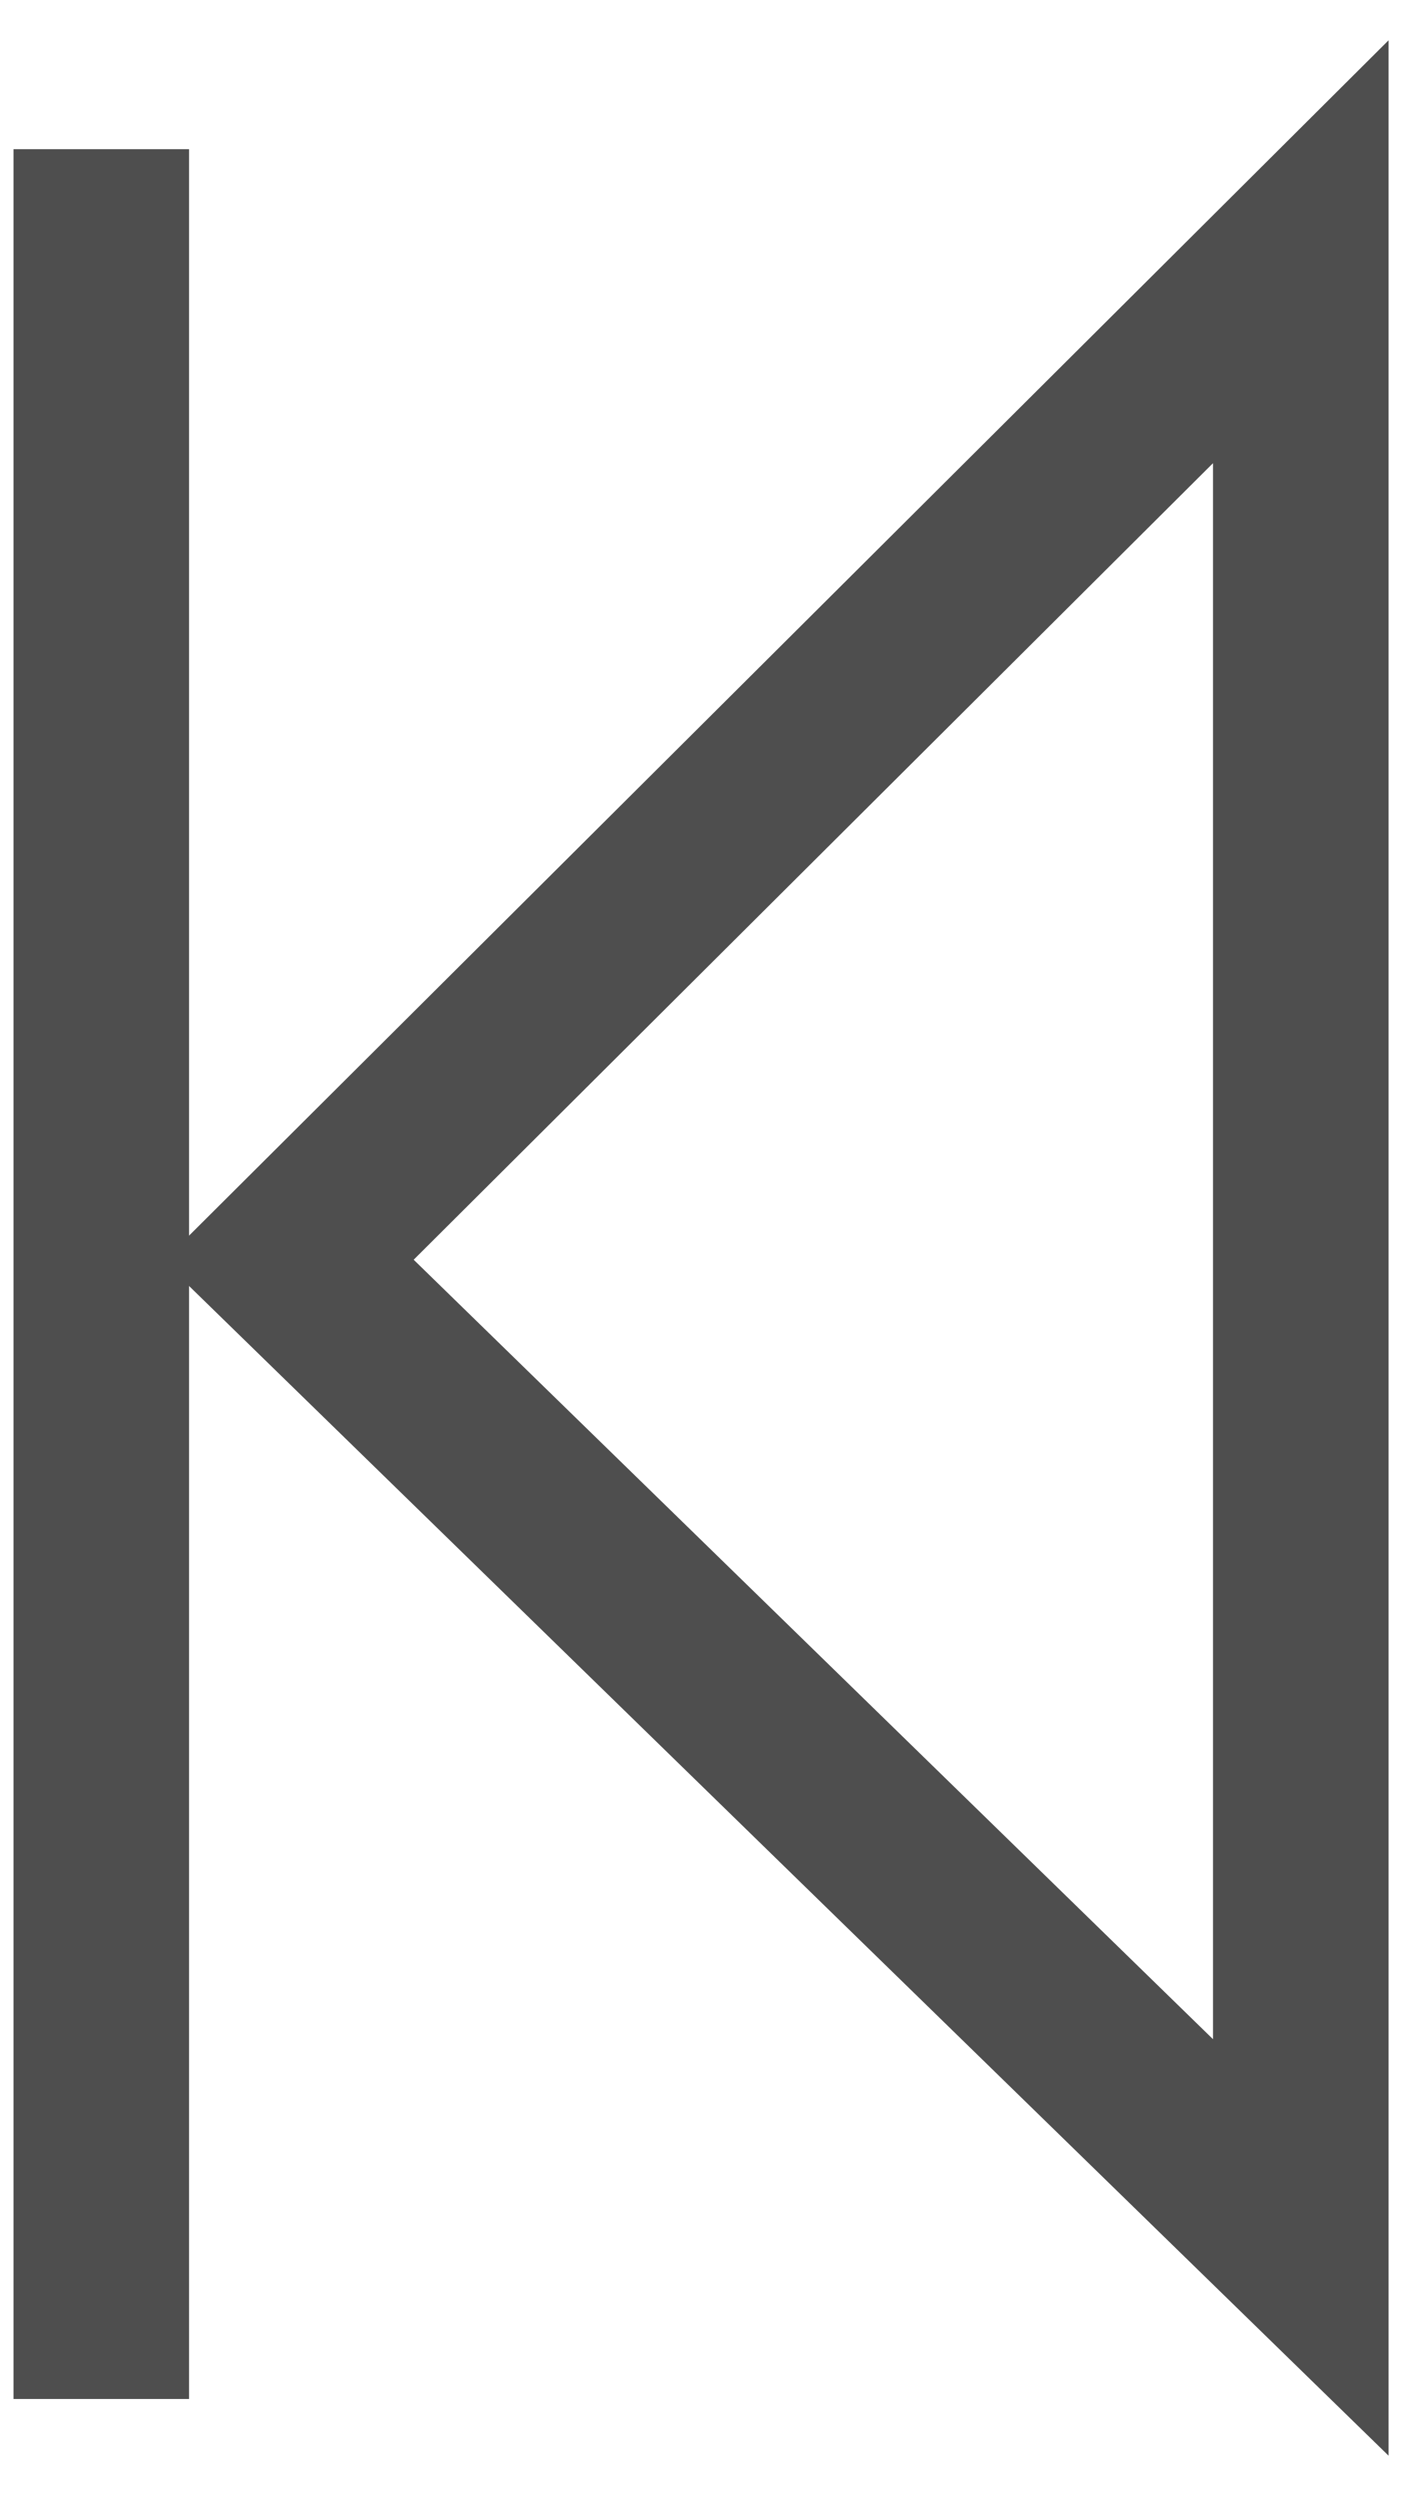 <svg  viewBox="0 0 21 37" fill="currentColor" stroke="currentColor" xmlns="http://www.w3.org/2000/svg"><g stroke="#4E4E4E" stroke-width="2.6" fill="none" fill-rule="evenodd"><path d="M19.264 3.726L4.274 18.655l14.99 14.609z"/><path d="M1.5 3.508v30.699" stroke-linecap="square"/></g></svg>